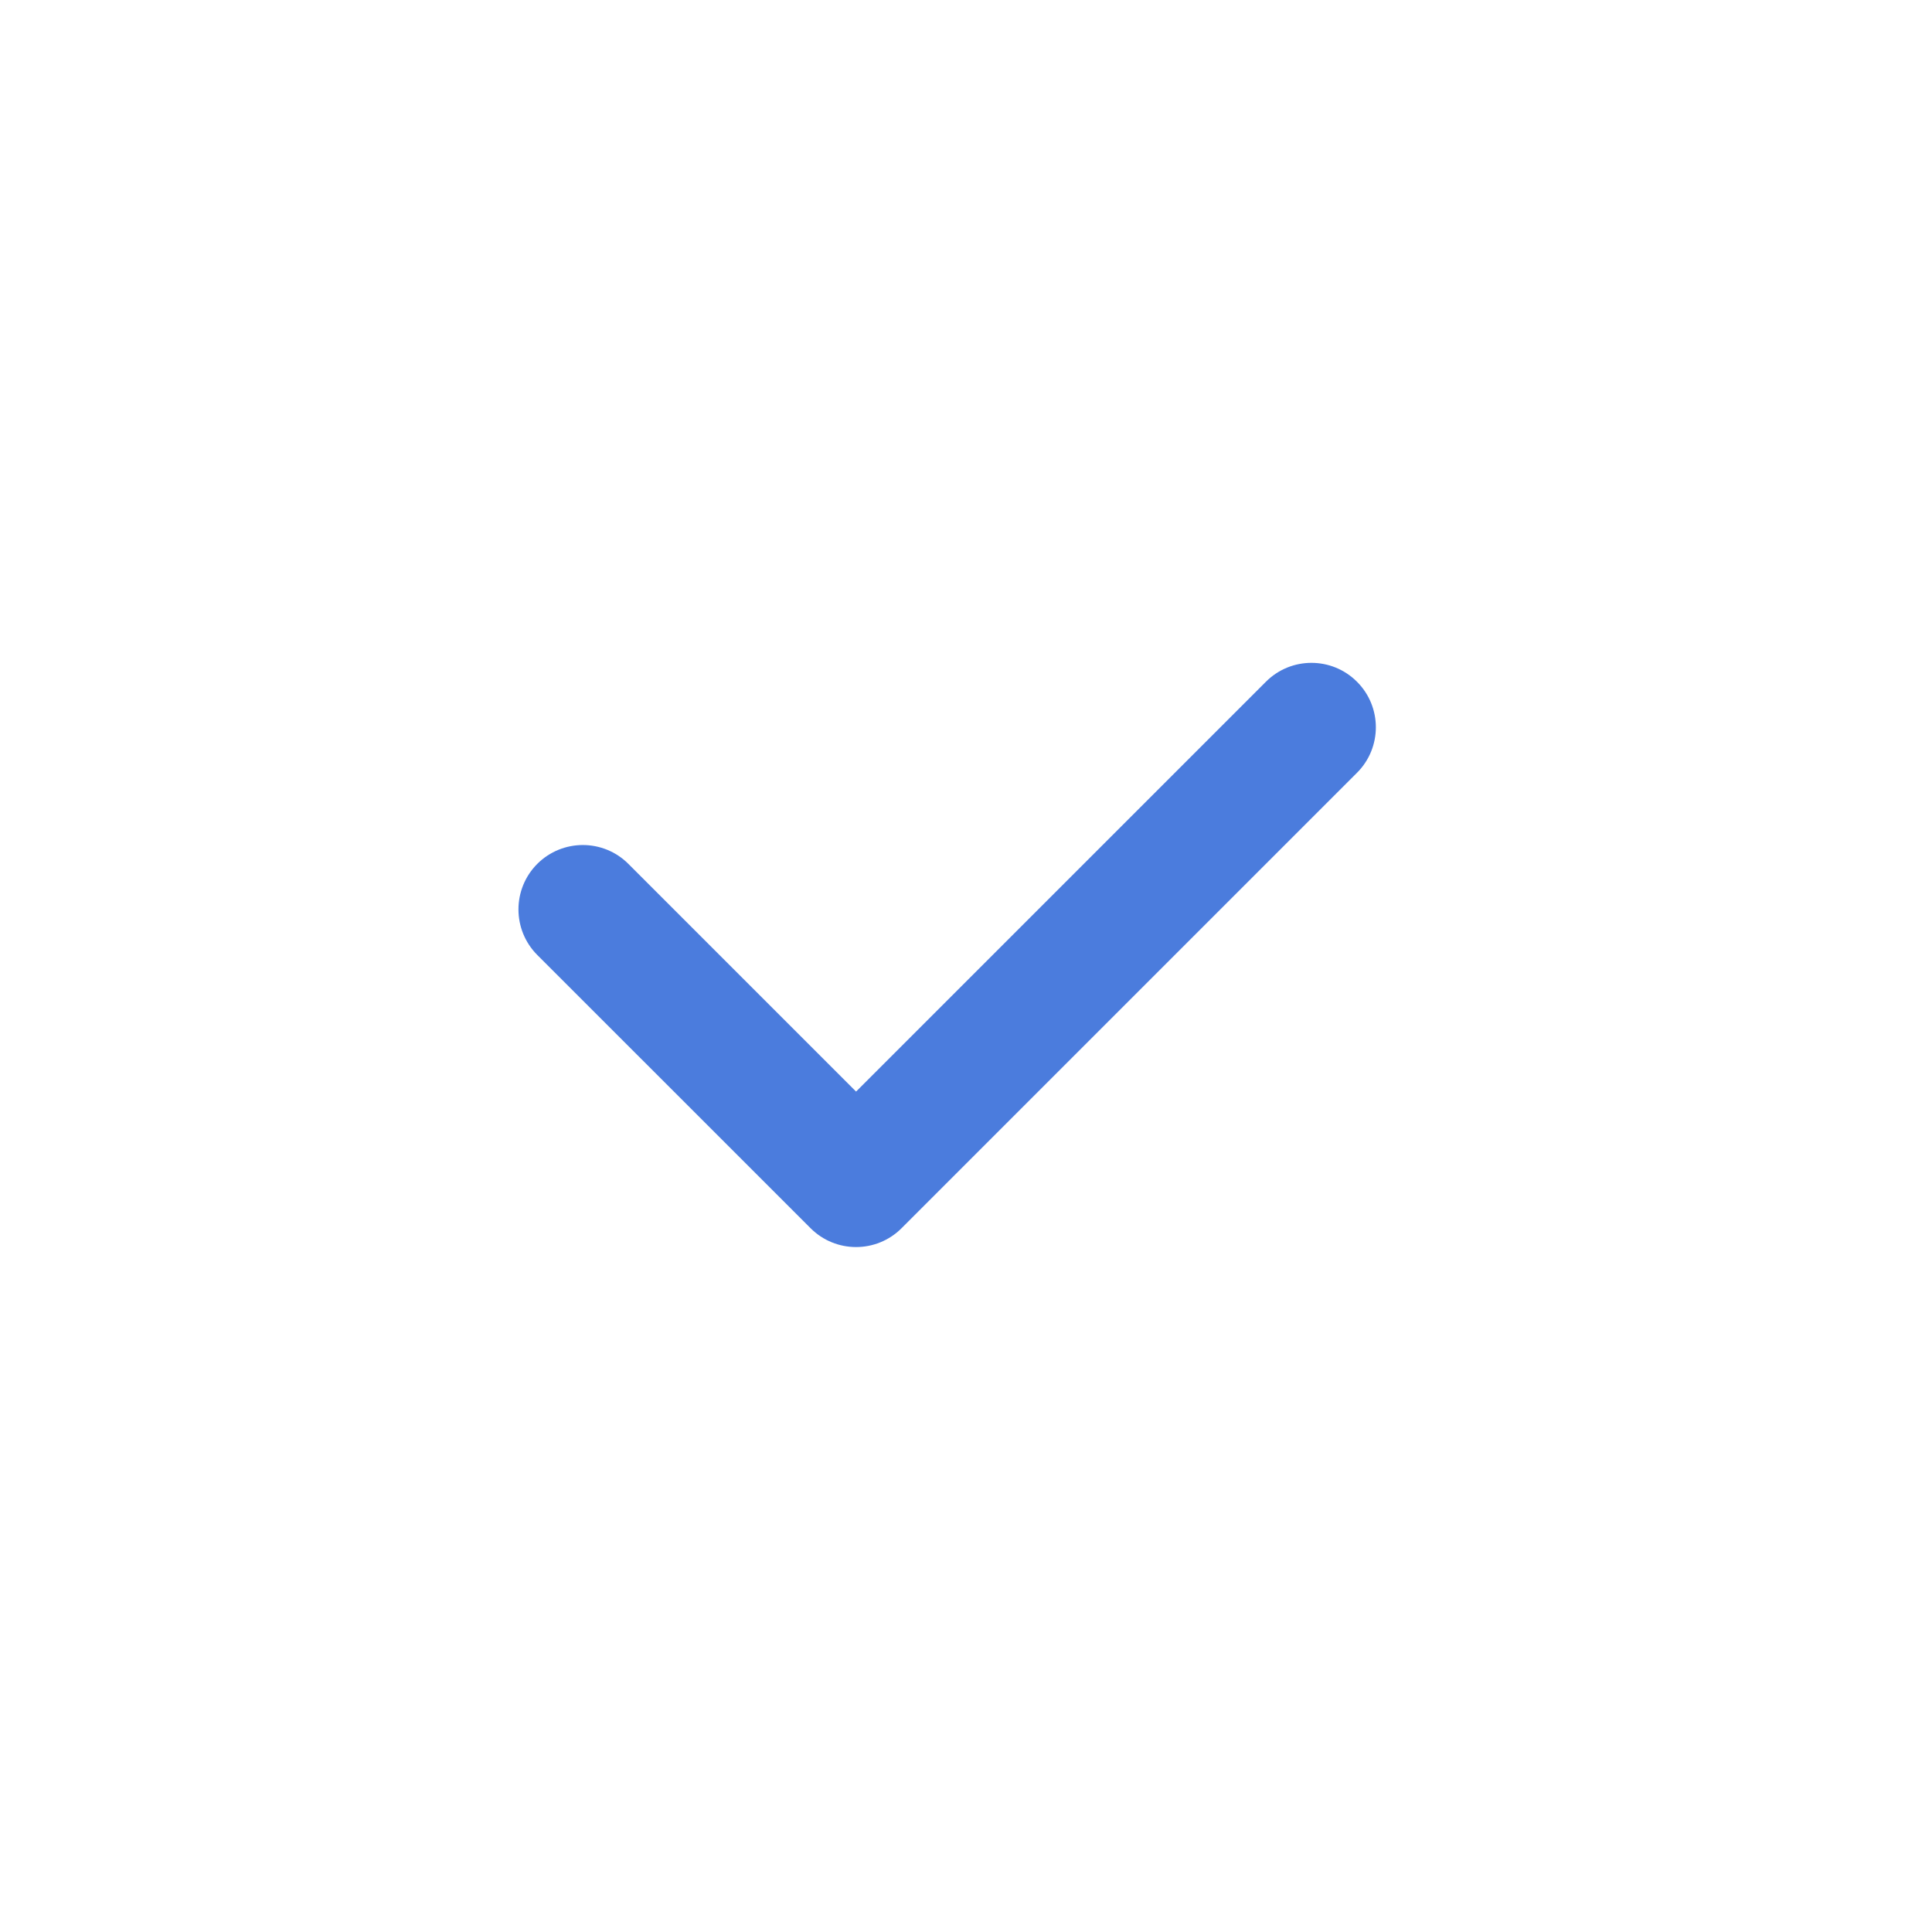 <svg width="30" height="30" viewBox="0 0 30 30" fill="none" xmlns="http://www.w3.org/2000/svg">
    <rect x="8" y="10" width="14" height="10" fill="#D8D8D8" fill-opacity="0.01"/>
    <path d="M13.293 16.95L9.757 13.414C9.367 13.024 8.734 13.024 8.343 13.414C7.953 13.805 7.953 14.438 8.343 14.829L12.586 19.071C12.976 19.462 13.61 19.462 14 19.071L21.071 12C21.462 11.61 21.462 10.976 21.071 10.586C20.681 10.195 20.047 10.195 19.657 10.586L13.293 16.95Z" fill="#4B7CDD"/>
</svg>
